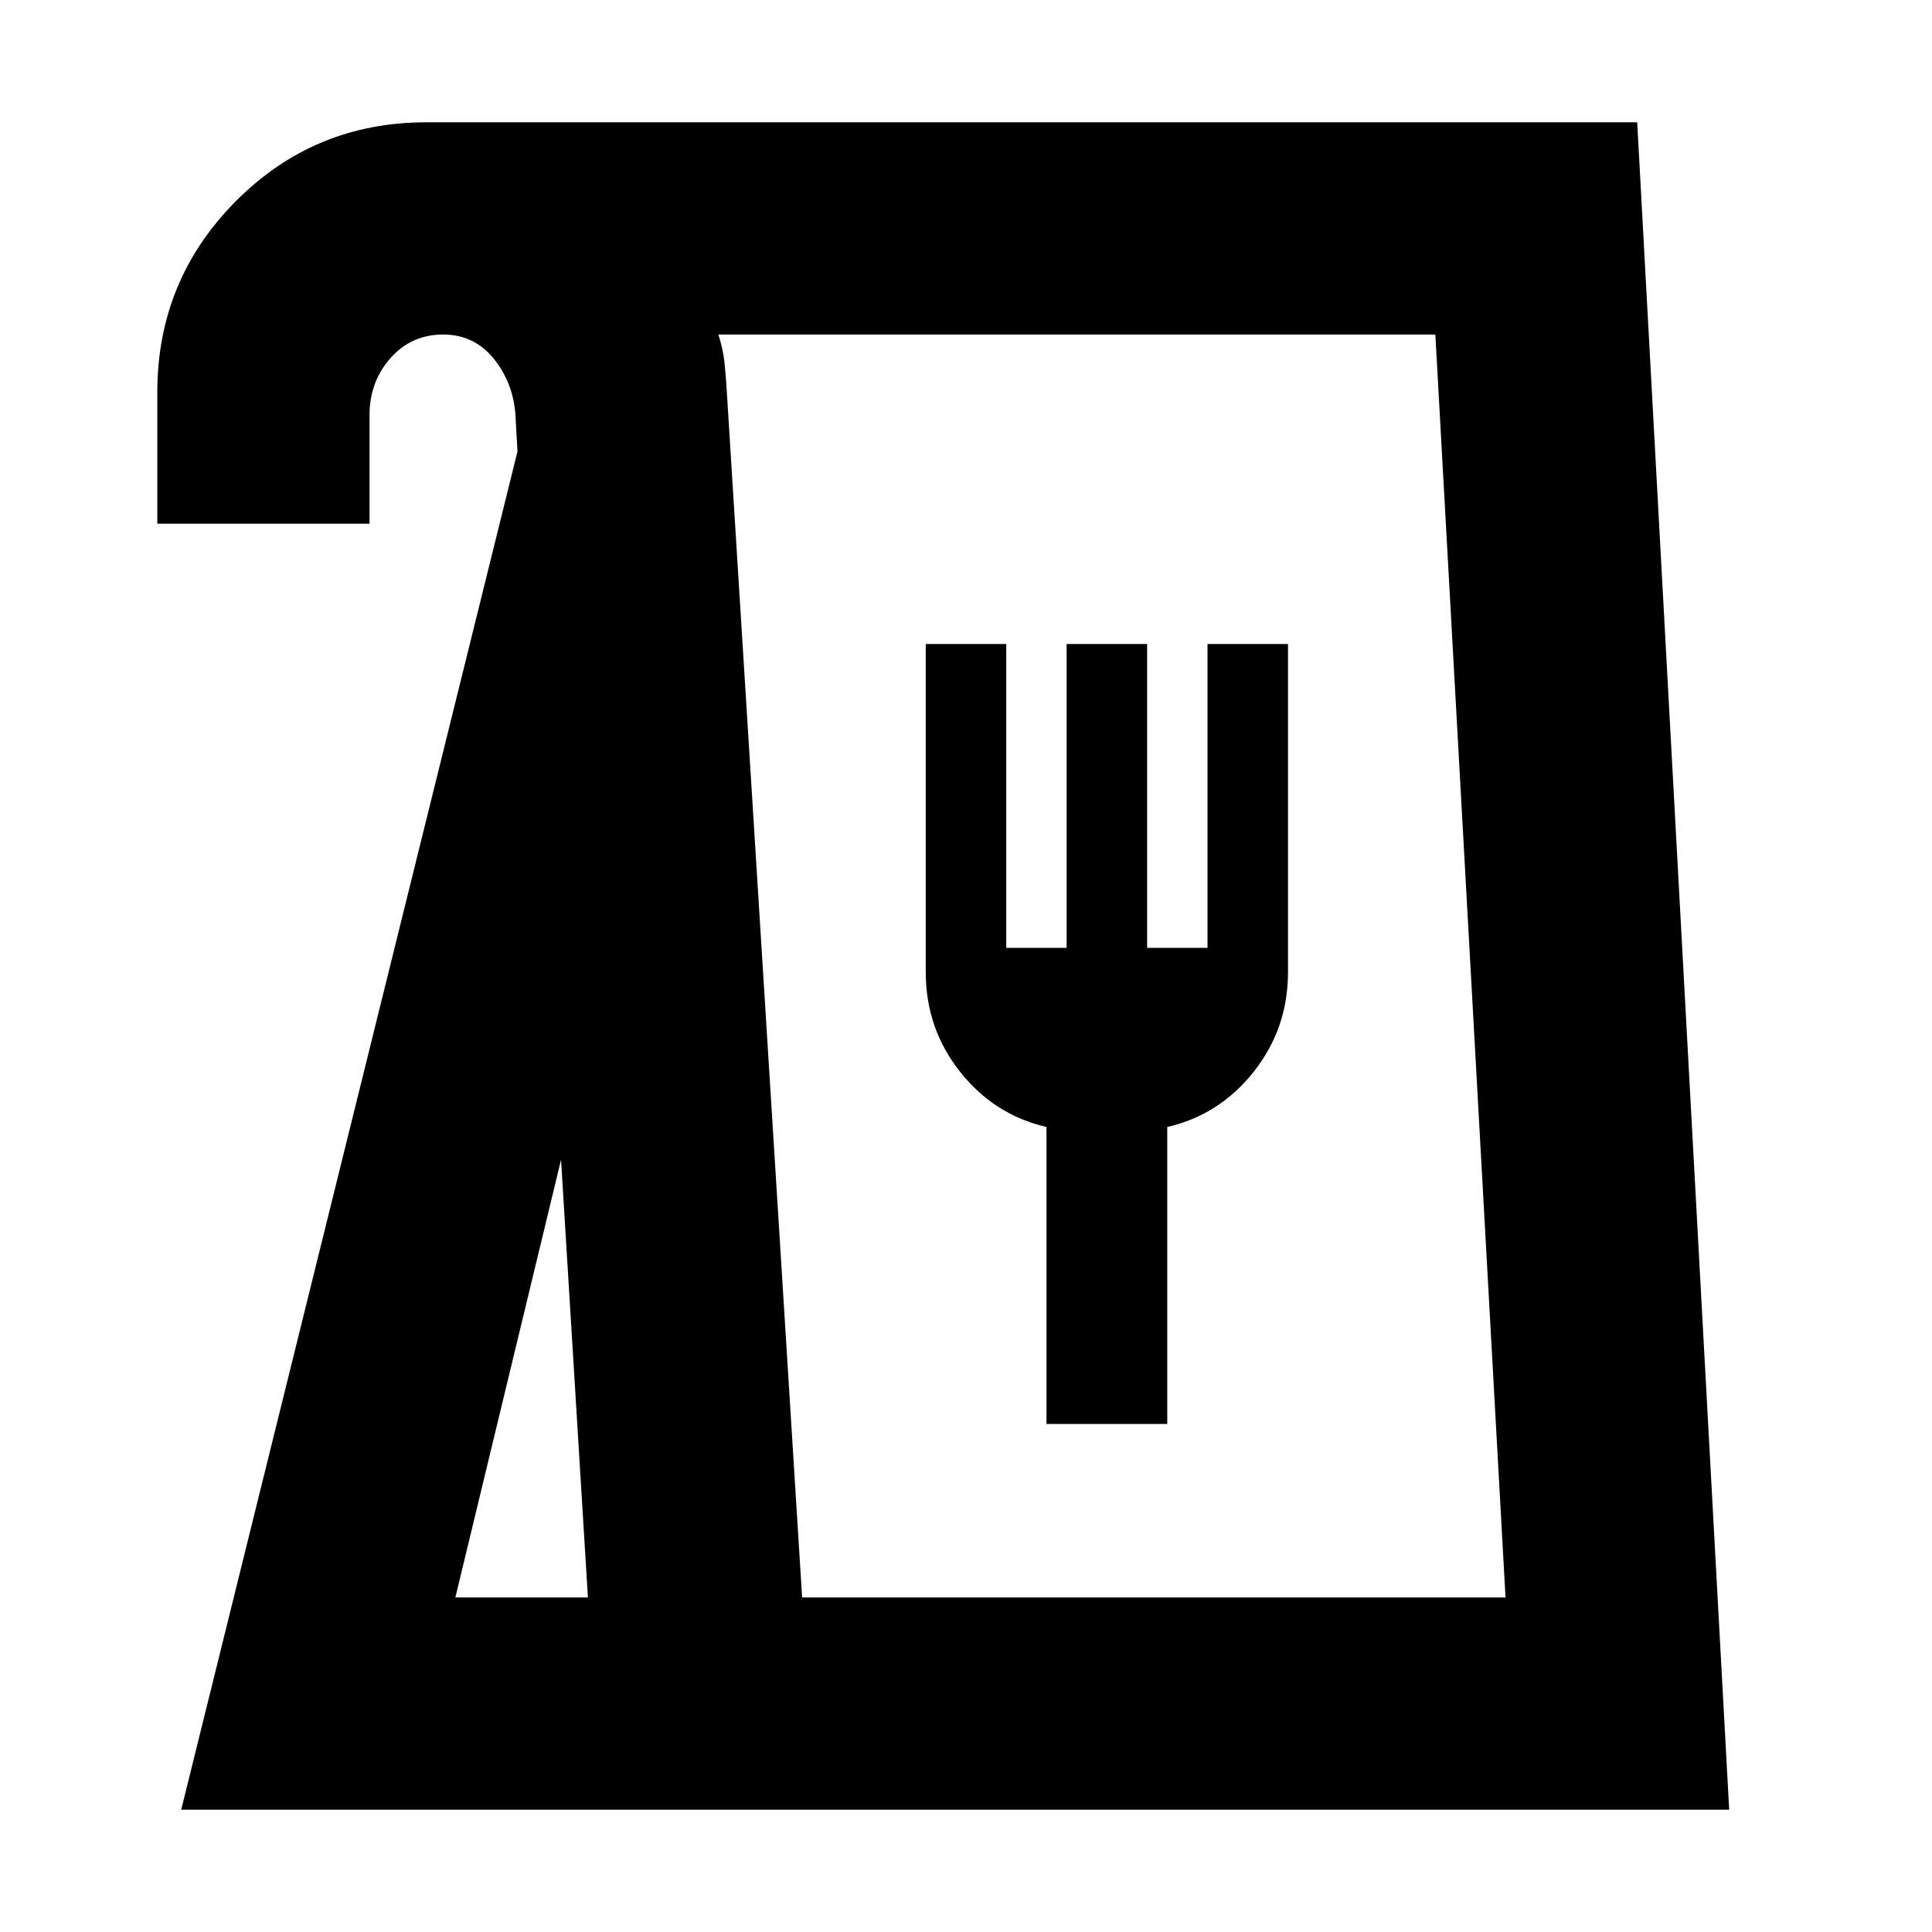 <svg xmlns="http://www.w3.org/2000/svg" height="24" viewBox="0 -960 960 960" width="24"><path d="m90.04-60.78 167.09-674.87-.87-15.57q-.44-17-10.3-29.78-9.87-12.78-25.74-12.78T193.98-782q-10.37 11.78-10.37 28.22v54H78.17v-65.31q0-55.65 38.96-94.89t94.61-39.24h601.78l45.7 838.44H90.04Zm136.22-105.44h65.87l-13.35-217.51-52.52 217.51Zm172.31 0h349.52l-34.87-627.56H356.96q2.3 7.17 3.02 13.85.72 6.67 1.15 14.28l37.44 599.43ZM520-252.44h60V-400q26-6 43-27.5t17-49.5v-163h-40v151h-30v-151h-40v151h-30v-151h-40v163q0 28 17 49.5t43 27.5v147.56Zm-121.43 86.22h349.52-349.52Z"/></svg>